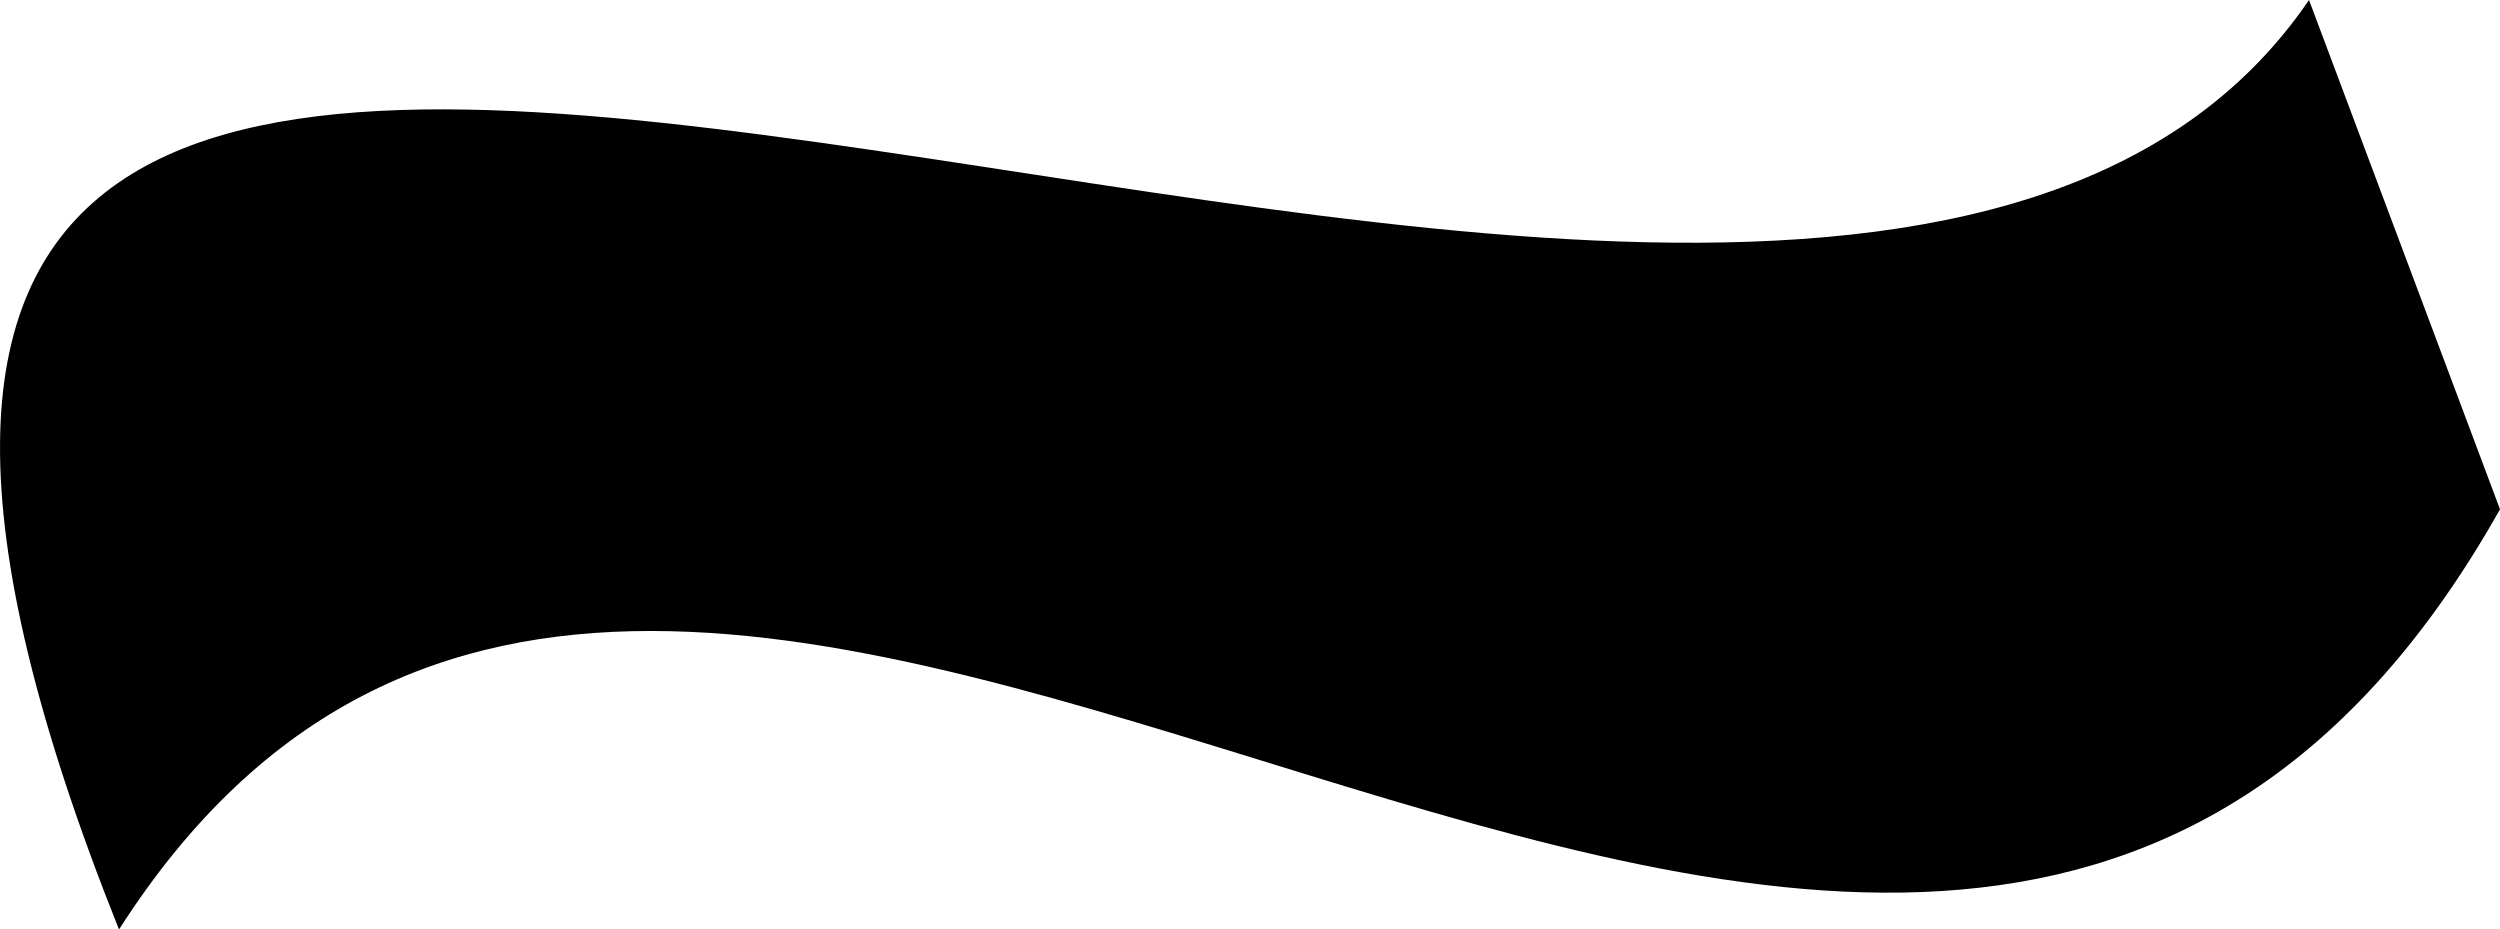 <svg xmlns="http://www.w3.org/2000/svg" xmlns:xlink="http://www.w3.org/1999/xlink" version="1.1" id="Layer_1" x="0px" y="0px" enable-background="new 0 0 822.05 841.89" xml:space="preserve" viewBox="339.24 393.64 147.26 54.75">
<path fill-rule="evenodd" clip-rule="evenodd" d="M486.5,423.64c-34.68,61.617-106.316-28.299-140.25,24.75  c-39.211-98.029,97.475-8.523,129-54.75C479,403.64,482.75,413.64,486.5,423.64z"/>
</svg>
